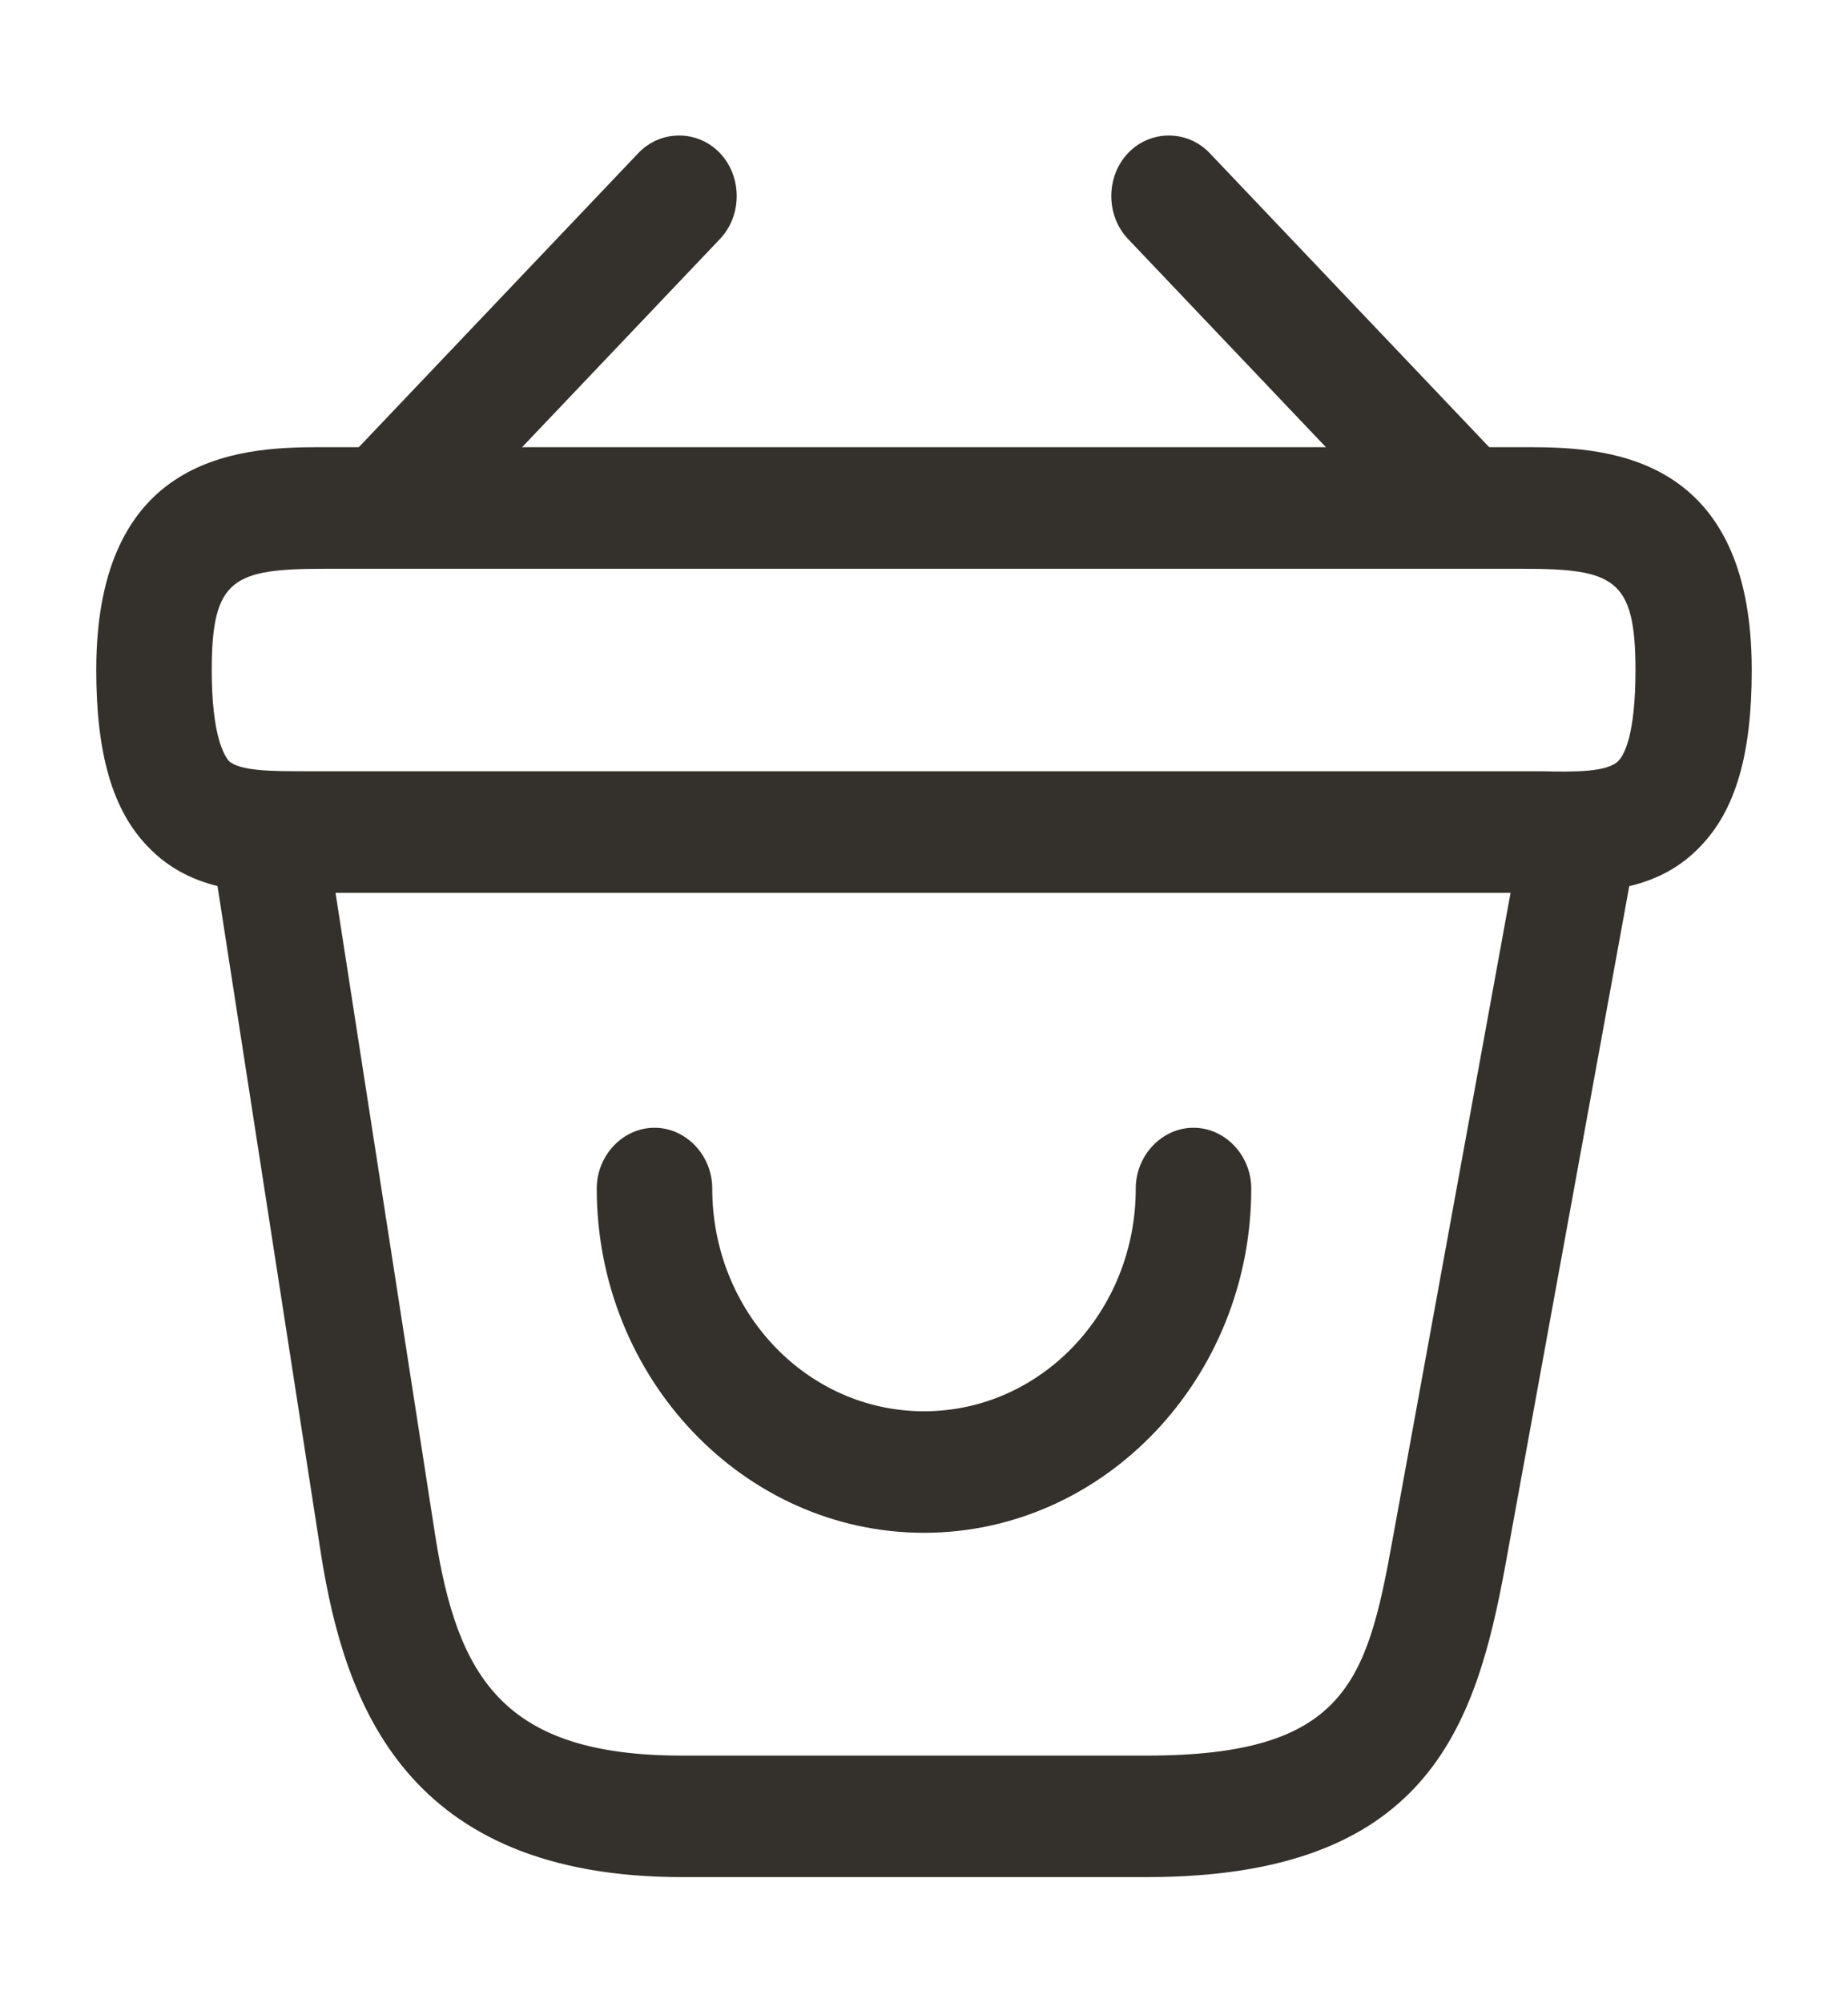 <svg width="24" height="26" viewBox="0 0 24 26" fill="none" xmlns="http://www.w3.org/2000/svg">
<path d="M12 19.894C9.66 19.894 7.75 17.886 7.75 15.426C7.75 14.995 8.09 14.637 8.5 14.637C8.91 14.637 9.25 14.995 9.25 15.426C9.25 17.024 10.48 18.317 12 18.317C13.52 18.317 14.75 17.024 14.75 15.426C14.75 14.995 15.09 14.637 15.5 14.637C15.91 14.637 16.25 14.995 16.25 15.426C16.25 17.886 14.34 19.894 12 19.894Z" fill="#34302B"/>
<path d="M5.19 7.15C5 7.15 4.8 7.066 4.66 6.919C4.37 6.614 4.37 6.109 4.66 5.804L8.29 1.987C8.58 1.683 9.06 1.683 9.35 1.987C9.64 2.292 9.64 2.797 9.35 3.102L5.72 6.919C5.57 7.066 5.38 7.15 5.19 7.15Z" fill="#34302B"/>
<path d="M18.81 7.15C18.62 7.15 18.43 7.077 18.28 6.919L14.65 3.102C14.36 2.797 14.36 2.292 14.65 1.987C14.94 1.683 15.42 1.683 15.71 1.987L19.34 5.804C19.63 6.109 19.63 6.614 19.34 6.919C19.2 7.066 19 7.15 18.81 7.15Z" fill="#34302B"/>
<path d="M20.21 11.588C20.14 11.588 20.07 11.588 20 11.588H19.77H4C3.3 11.598 2.5 11.598 1.92 10.988C1.46 10.515 1.25 9.779 1.25 8.696C1.25 5.804 3.26 5.804 4.22 5.804H19.78C20.74 5.804 22.75 5.804 22.75 8.696C22.75 9.79 22.54 10.515 22.08 10.988C21.56 11.535 20.86 11.588 20.21 11.588ZM4.22 10.01H20.01C20.46 10.021 20.88 10.021 21.02 9.874C21.09 9.8 21.24 9.548 21.24 8.696C21.24 7.508 20.96 7.382 19.77 7.382H4.22C3.03 7.382 2.75 7.508 2.75 8.696C2.75 9.548 2.91 9.8 2.97 9.874C3.11 10.01 3.54 10.01 3.98 10.01H4.22Z" fill="#34302B"/>
<path d="M14.89 24.363H8.86C5.28 24.363 4.48 22.124 4.17 20.178L2.76 11.083C2.69 10.652 2.97 10.252 3.38 10.179C3.78 10.105 4.17 10.399 4.24 10.831L5.65 19.916C5.94 21.777 6.54 22.786 8.86 22.786H14.89C17.46 22.786 17.75 21.84 18.08 20.01L19.76 10.809C19.84 10.378 20.23 10.095 20.64 10.189C21.05 10.273 21.31 10.683 21.23 11.114L19.55 20.315C19.16 22.45 18.51 24.363 14.89 24.363Z" fill="#34302B"/>
</svg>
